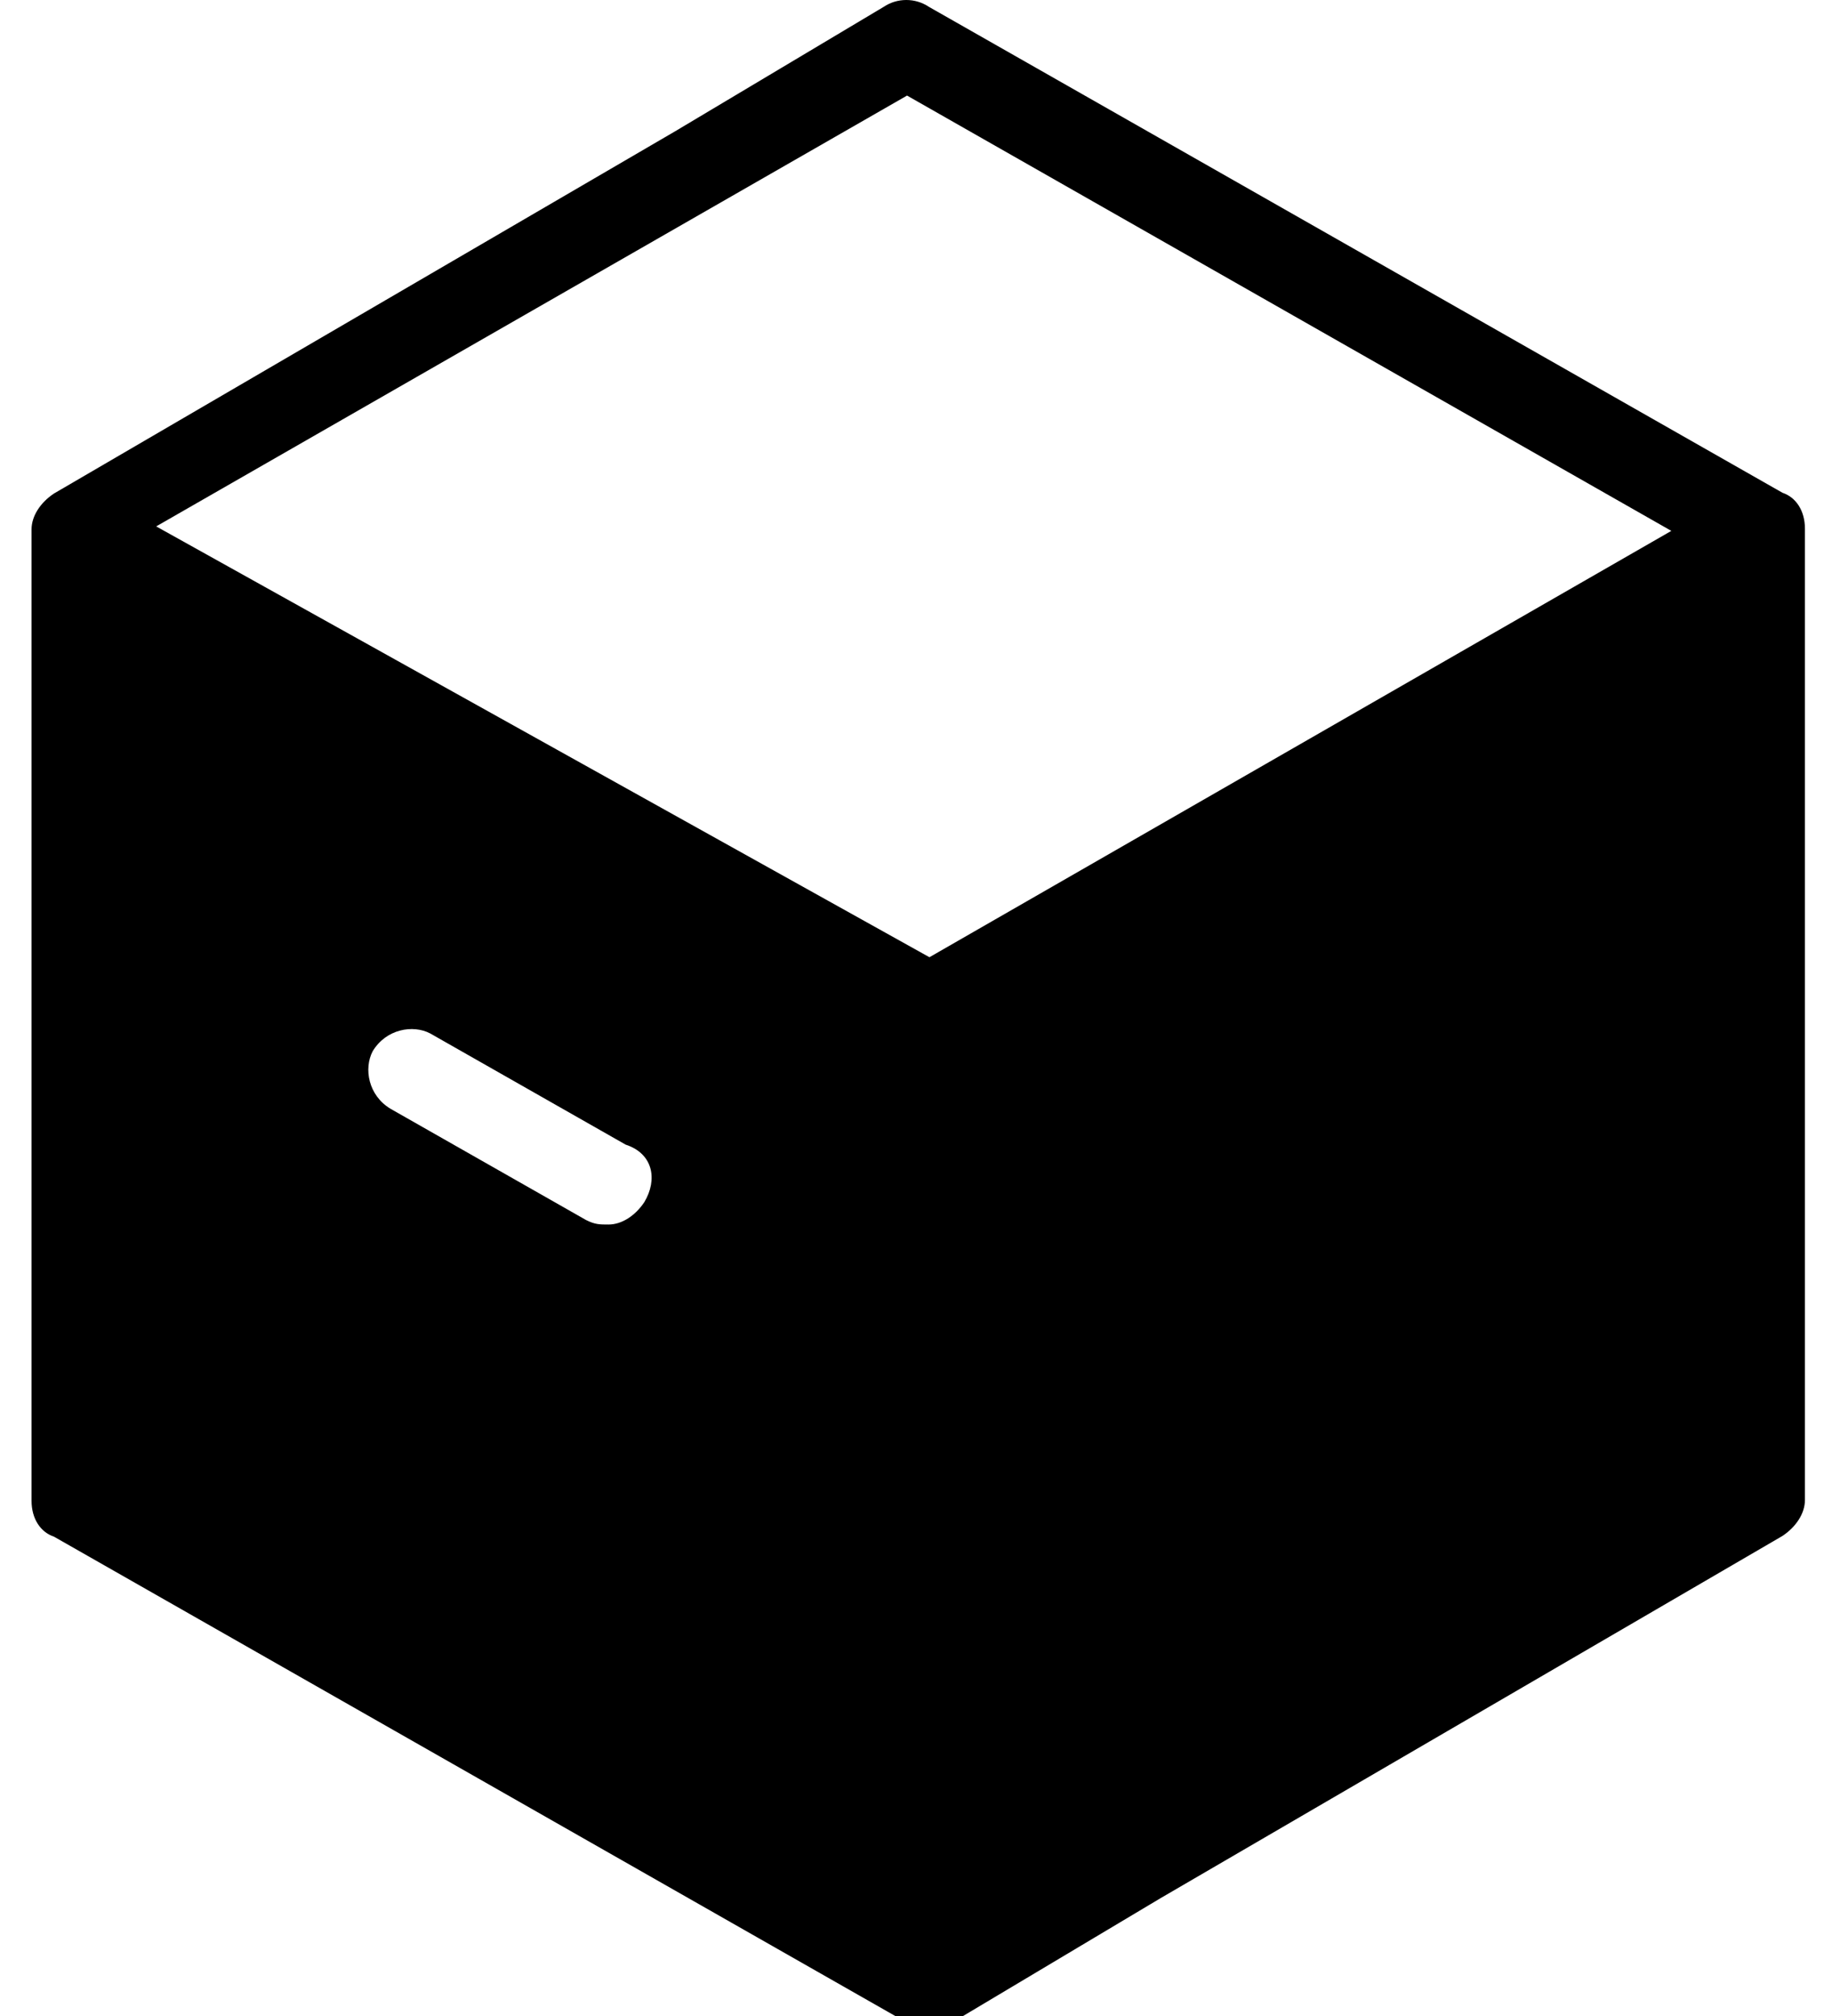 <svg xmlns="http://www.w3.org/2000/svg" viewBox="0 0 237 270" width="20" height="22">
<path d="M117.3,12.8l102.4,58.3l-99.4,57.1L16.7,70.5L117.3,12.8z M117.3,270.9c1.8,1.2,4.2,1.2,6,0l28-16.7l83.3-48.5
	c1.8-1.2,3-3,3-4.8v-77.7V70.8c0-2.4-1.2-4.2-3-4.8L120.2,0.9c-1.8-1.2-4.2-1.2-6,0l-28,16.7L3,66.1c-1.8,1.2-3,3-3,4.8l0,77.7v52.4
	c0,2.4,1.2,4.2,3,4.8L117.3,270.9z M82.1,161c-1.2,1.8-3,3-4.8,3c-1.2,0-1.8,0-3-0.6l-26.2-14.9c-3-1.8-3.6-5.4-2.4-7.7
	c1.8-3,5.4-3.6,7.7-2.4l26.2,14.9C83.3,154.5,83.9,158,82.1,161z"/>
</svg>
